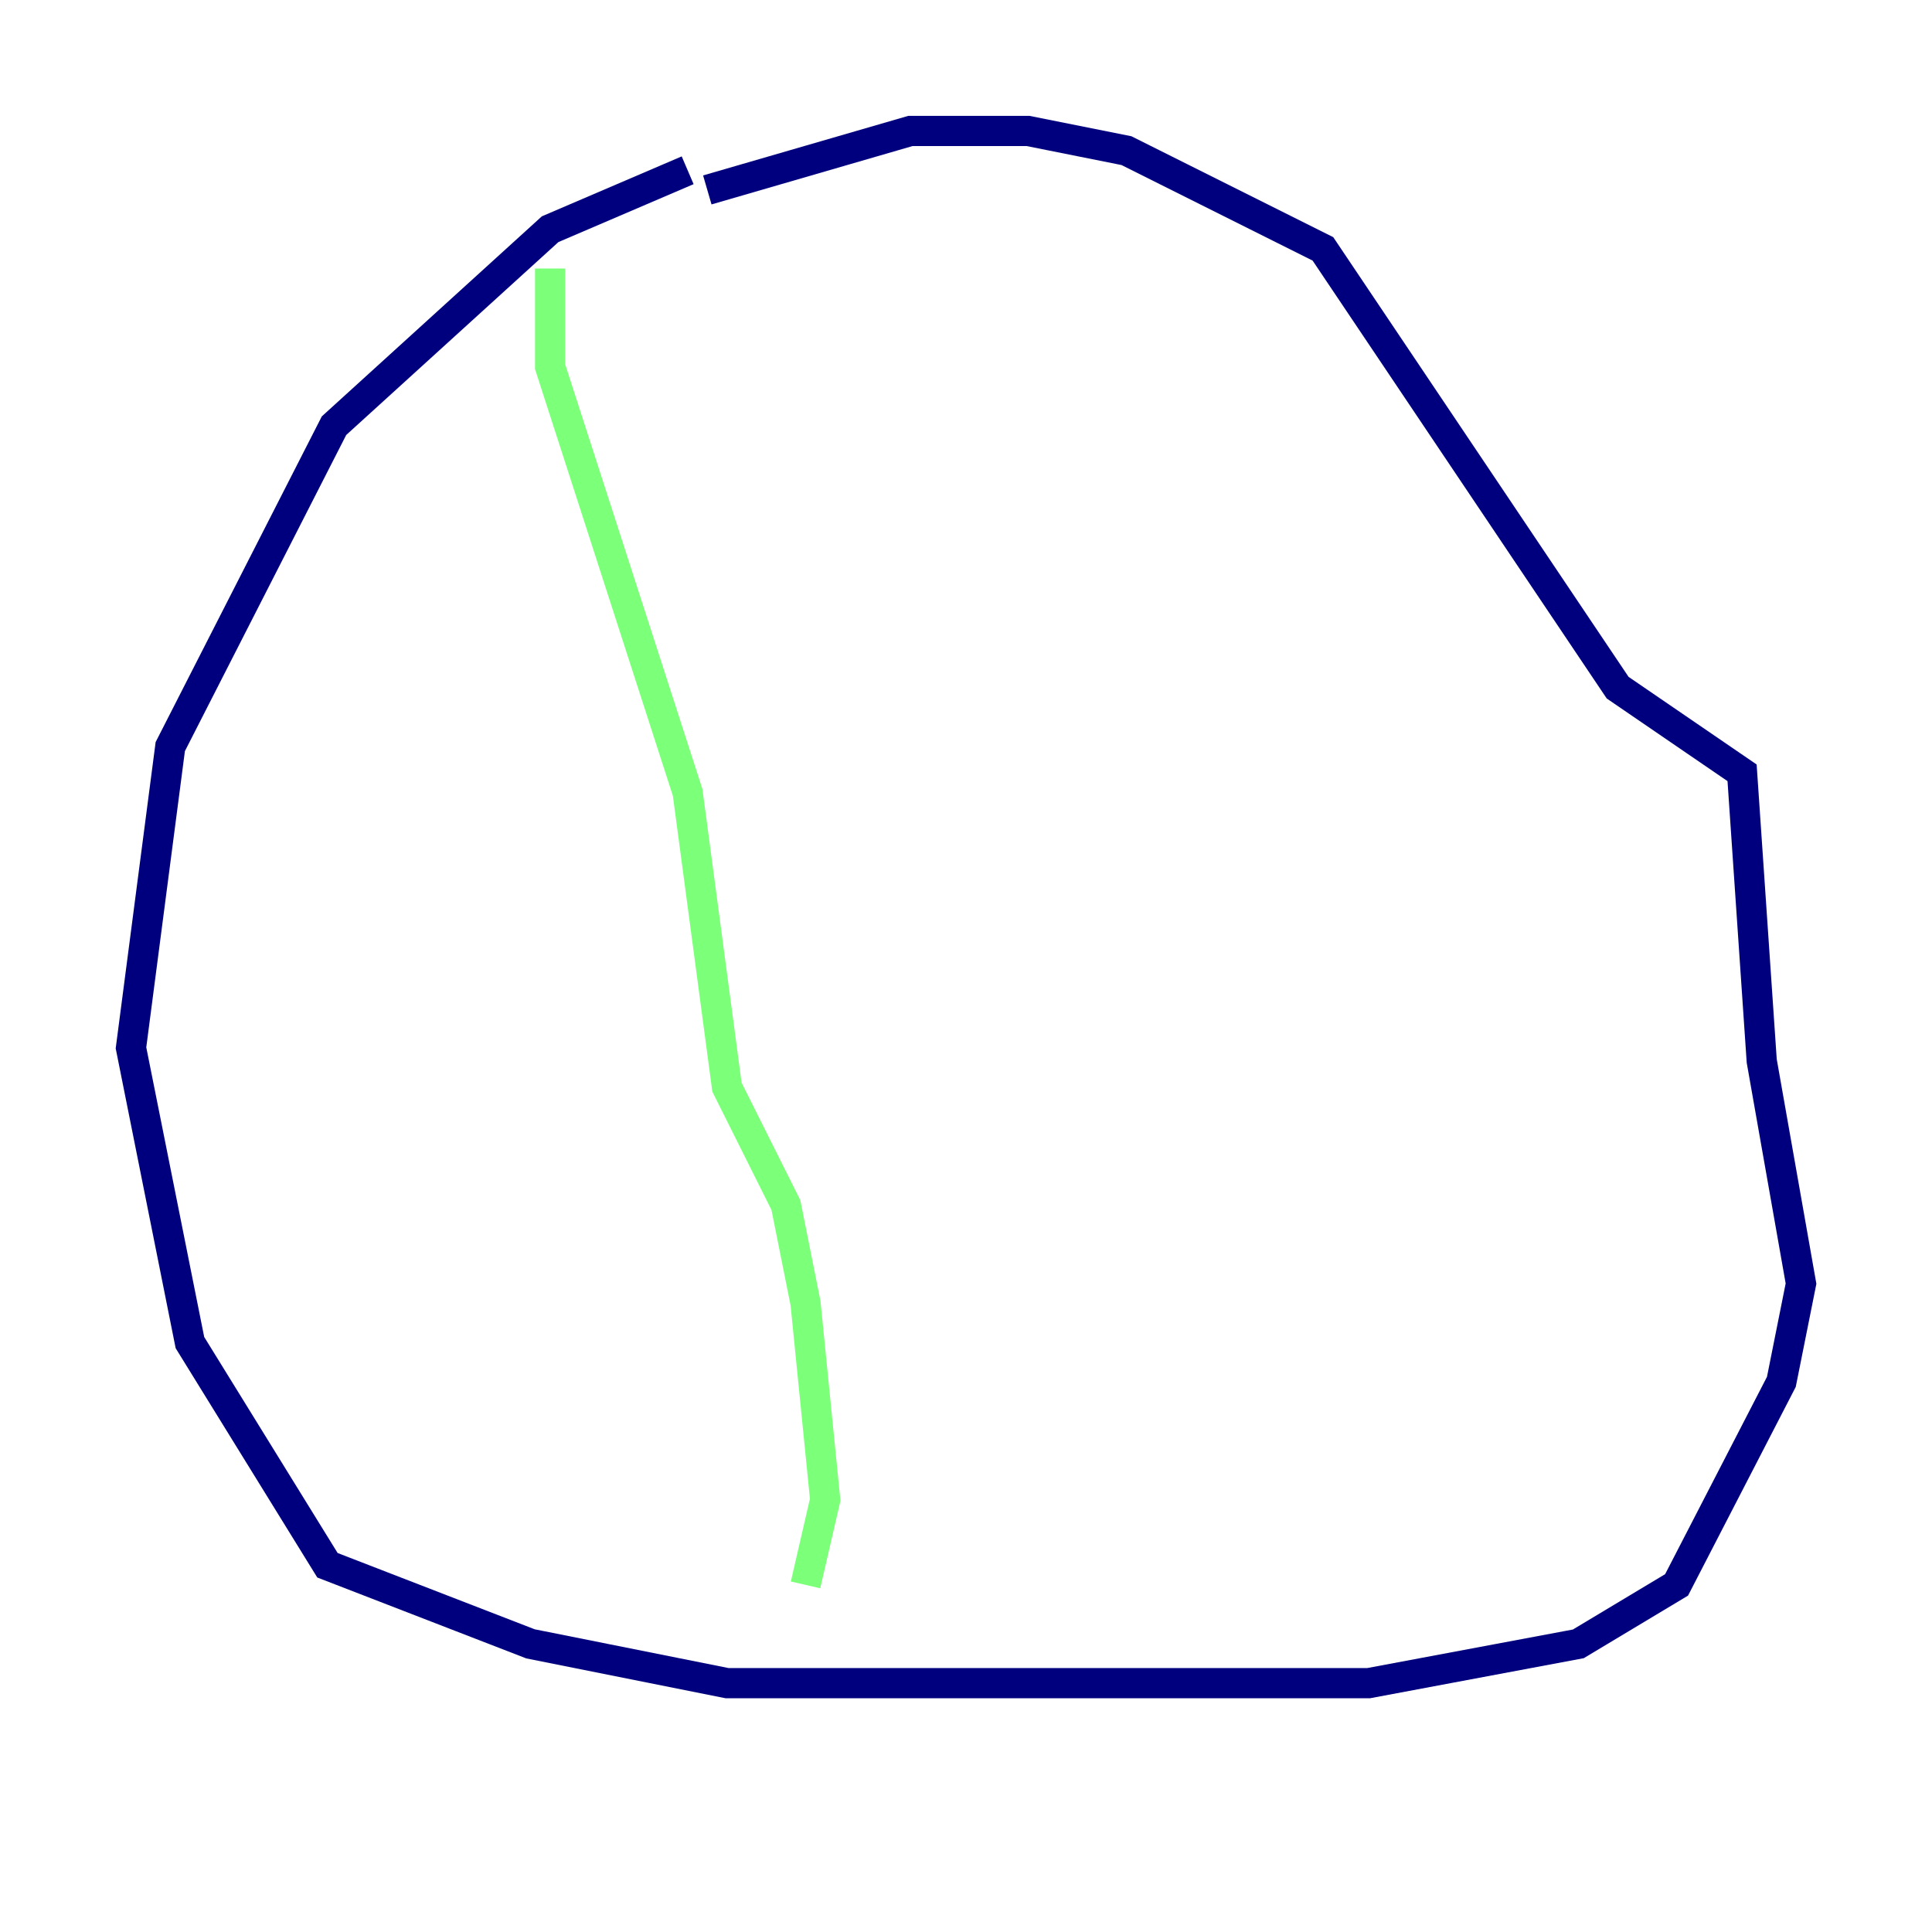 <?xml version="1.0" encoding="utf-8" ?>
<svg baseProfile="tiny" height="128" version="1.2" viewBox="0,0,128,128" width="128" xmlns="http://www.w3.org/2000/svg" xmlns:ev="http://www.w3.org/2001/xml-events" xmlns:xlink="http://www.w3.org/1999/xlink"><defs /><polyline fill="none" points="45.559,11.281 36.447,15.186 22.129,28.203 11.281,49.464 8.678,69.424 12.583,88.949 21.695,103.702 35.146,108.909 48.163,111.512 90.685,111.512 104.57,108.909 111.078,105.003 118.02,91.552 119.322,85.044 116.719,70.291 115.417,51.2 107.173,45.559 87.647,16.488 74.63,9.98 68.122,8.678 60.312,8.678 46.861,12.583" stroke="#00007f" stroke-width="2" /><polyline fill="none" points="36.447,17.79 36.447,24.298 45.559,52.502 48.163,72.027 52.068,79.837 53.37,86.346 54.671,99.363 53.37,105.003" stroke="#7cff79" stroke-width="2" /><polyline fill="none" points="69.424,21.695 69.424,21.695" stroke="#7f0000" stroke-width="2" /></svg>